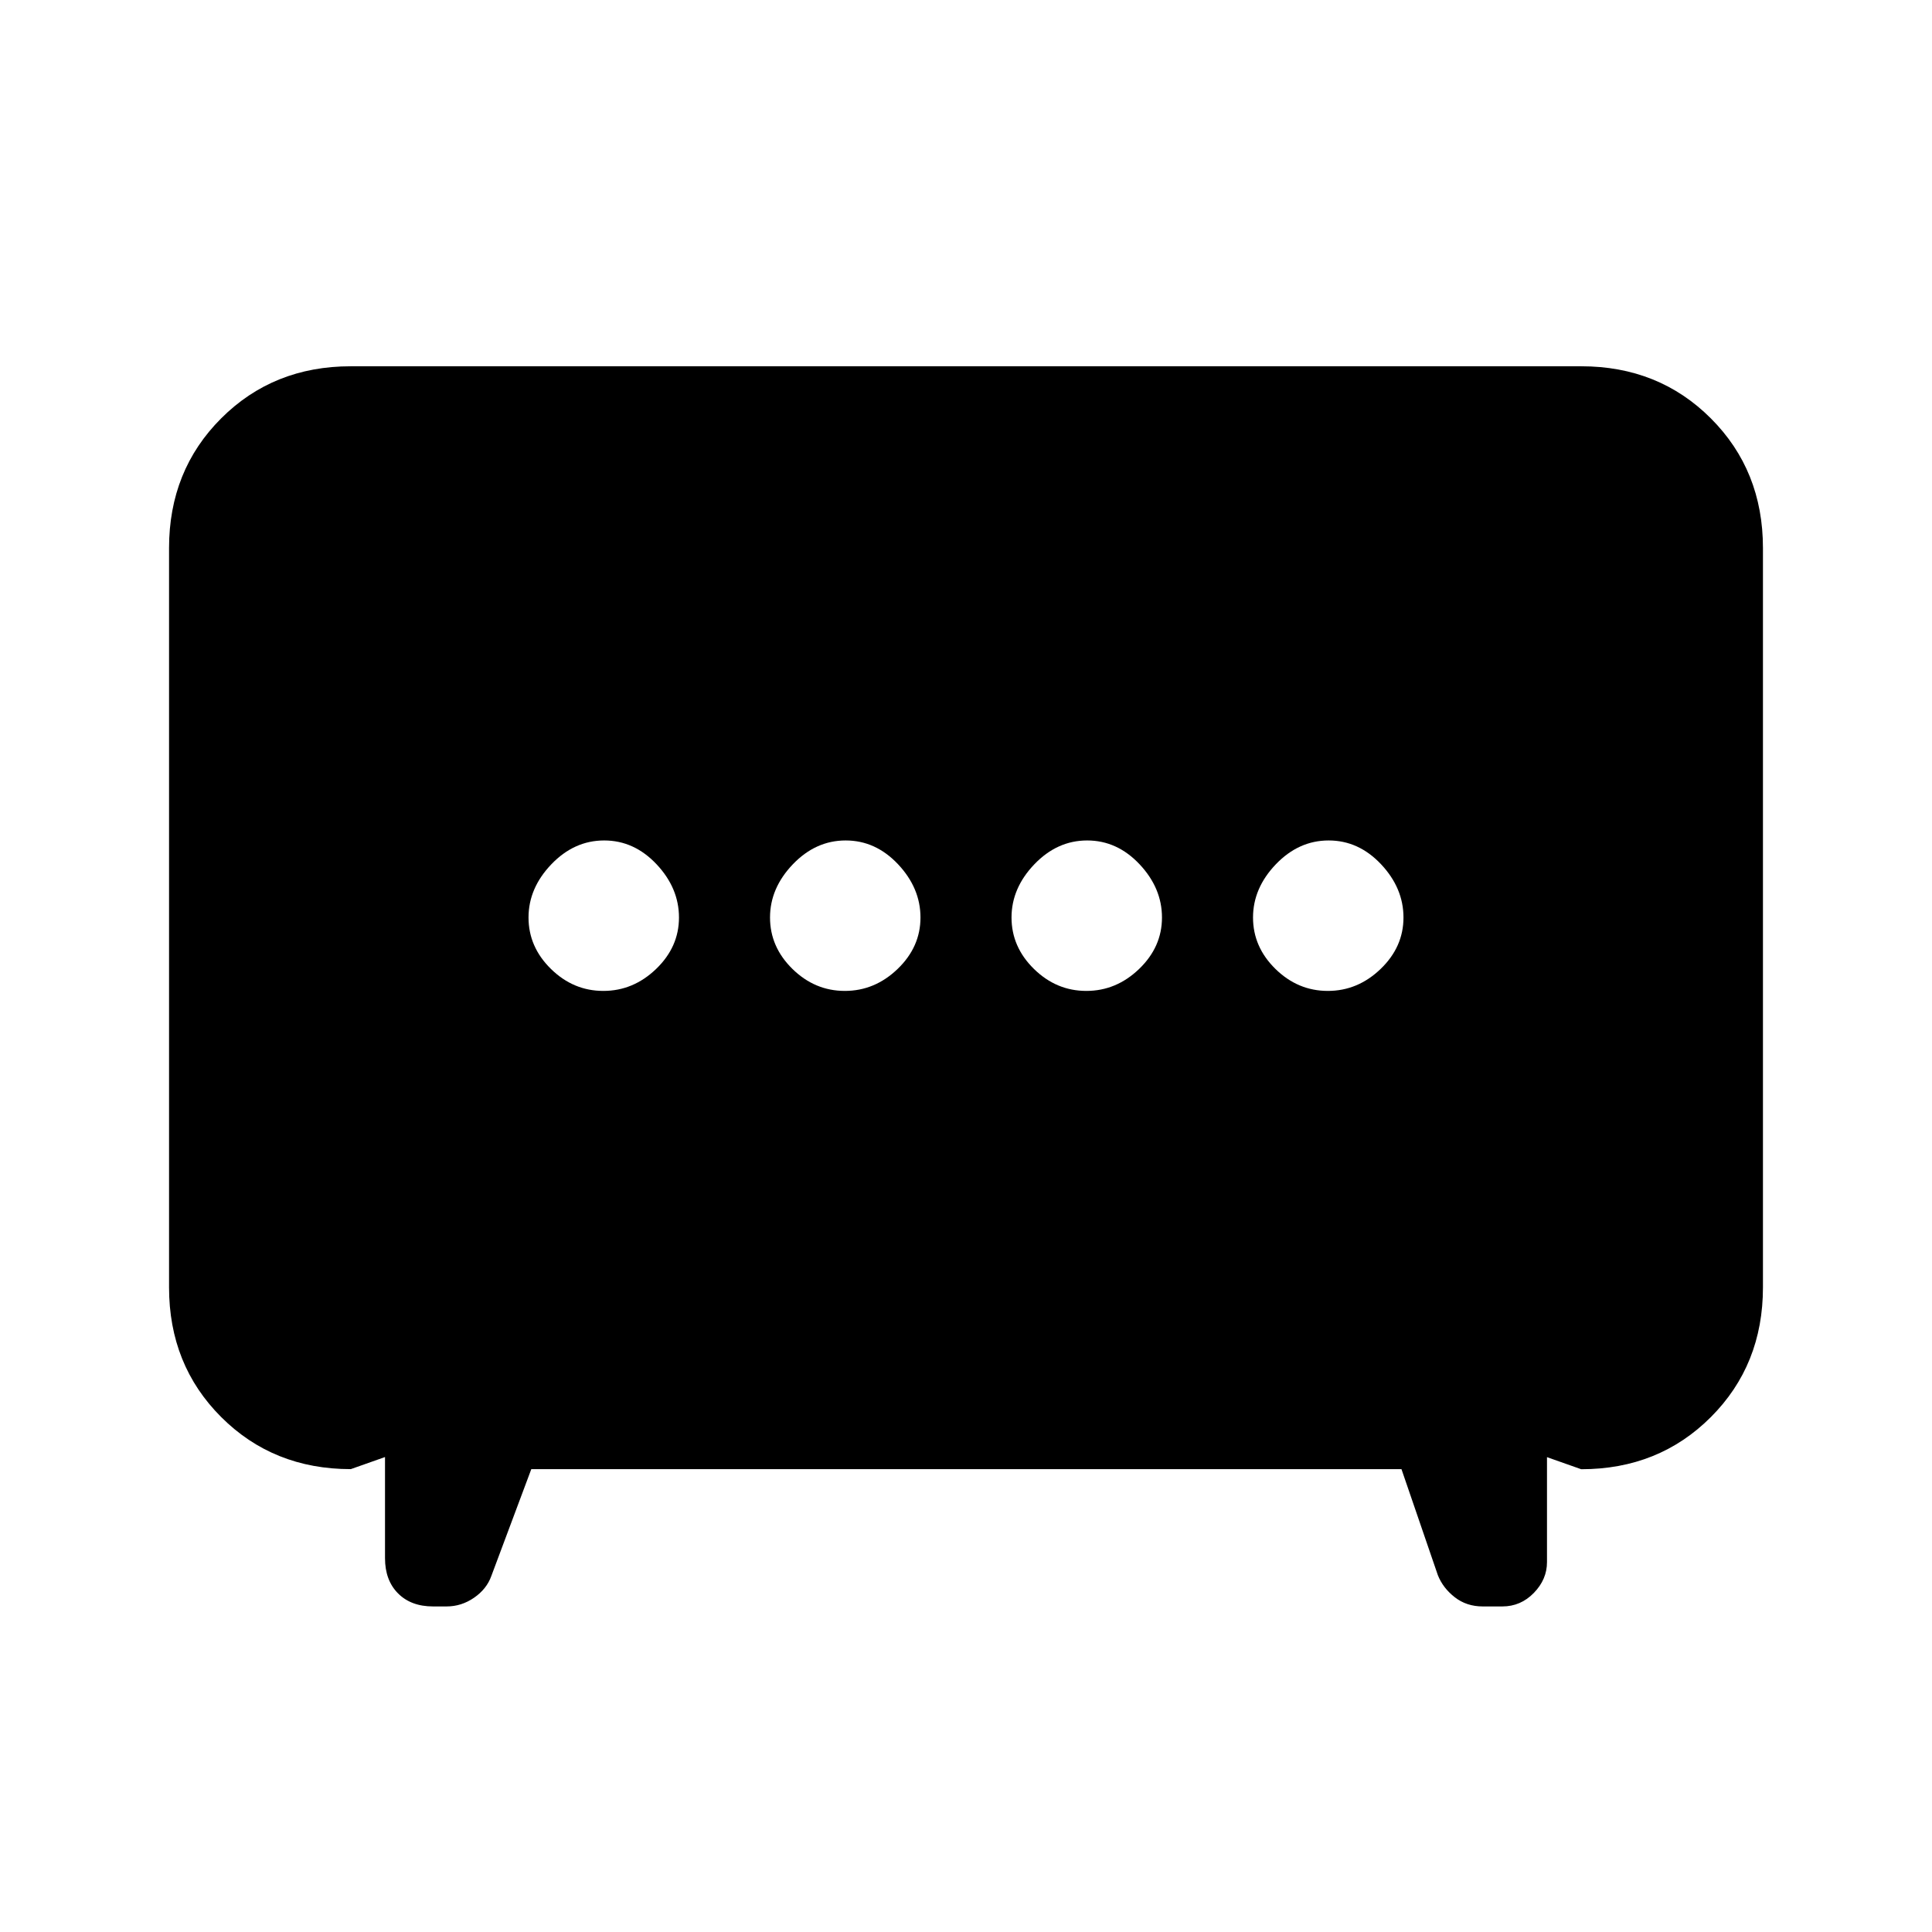 <svg xmlns="http://www.w3.org/2000/svg" height="20" viewBox="0 -960 960 960" width="20"><path d="M419.79-467.62q14.9 0 26.25-10.93 11.34-10.93 11.34-25.54 0-14.6-11.13-26.45-11.14-11.84-26.04-11.84-14.9 0-26.25 11.84-11.34 11.85-11.34 26.45 0 14.61 11.13 25.54 11.14 10.93 26.04 10.93Zm120 0q14.9 0 26.25-10.93 11.34-10.93 11.34-25.54 0-14.6-11.13-26.45-11.14-11.84-26.04-11.84-14.9 0-26.25 11.84-11.34 11.85-11.34 26.45 0 14.61 11.13 25.54 11.14 10.93 26.04 10.93Zm-240 0q14.9 0 26.25-10.93 11.34-10.93 11.34-25.54 0-14.6-11.13-26.45-11.14-11.84-26.04-11.84-14.9 0-26.25 11.84-11.34 11.85-11.34 26.45 0 14.61 11.13 25.54 11.14 10.93 26.04 10.93Zm360 0q14.9 0 26.25-10.93 11.34-10.93 11.34-25.54 0-14.6-11.13-26.45-11.14-11.84-26.04-11.84-14.9 0-26.25 11.84-11.34 11.85-11.34 26.45 0 14.61 11.13 25.54 11.14 10.93 26.04 10.93ZM264-230l-19.85 53.07q-2.31 6.5-8.59 10.83-6.27 4.33-13.64 4.33h-6.74q-10.95 0-17.41-6.5-6.46-6.5-6.46-17.5V-236l-17 6q-38.53 0-64.42-25.89T84-320.31v-367.38q0-38.53 25.89-64.42T174.31-778h611.38q38.53 0 64.42 25.89T876-687.69v367.38q0 38.55-25.89 64.46-25.89 25.9-64.42 25.9l-17-6v52.18q0 8.56-6.53 15.28-6.53 6.72-15.66 6.72h-9.72q-8.04 0-13.91-4.57-5.87-4.57-8.41-10.97L696.38-230H264Z"/></svg>